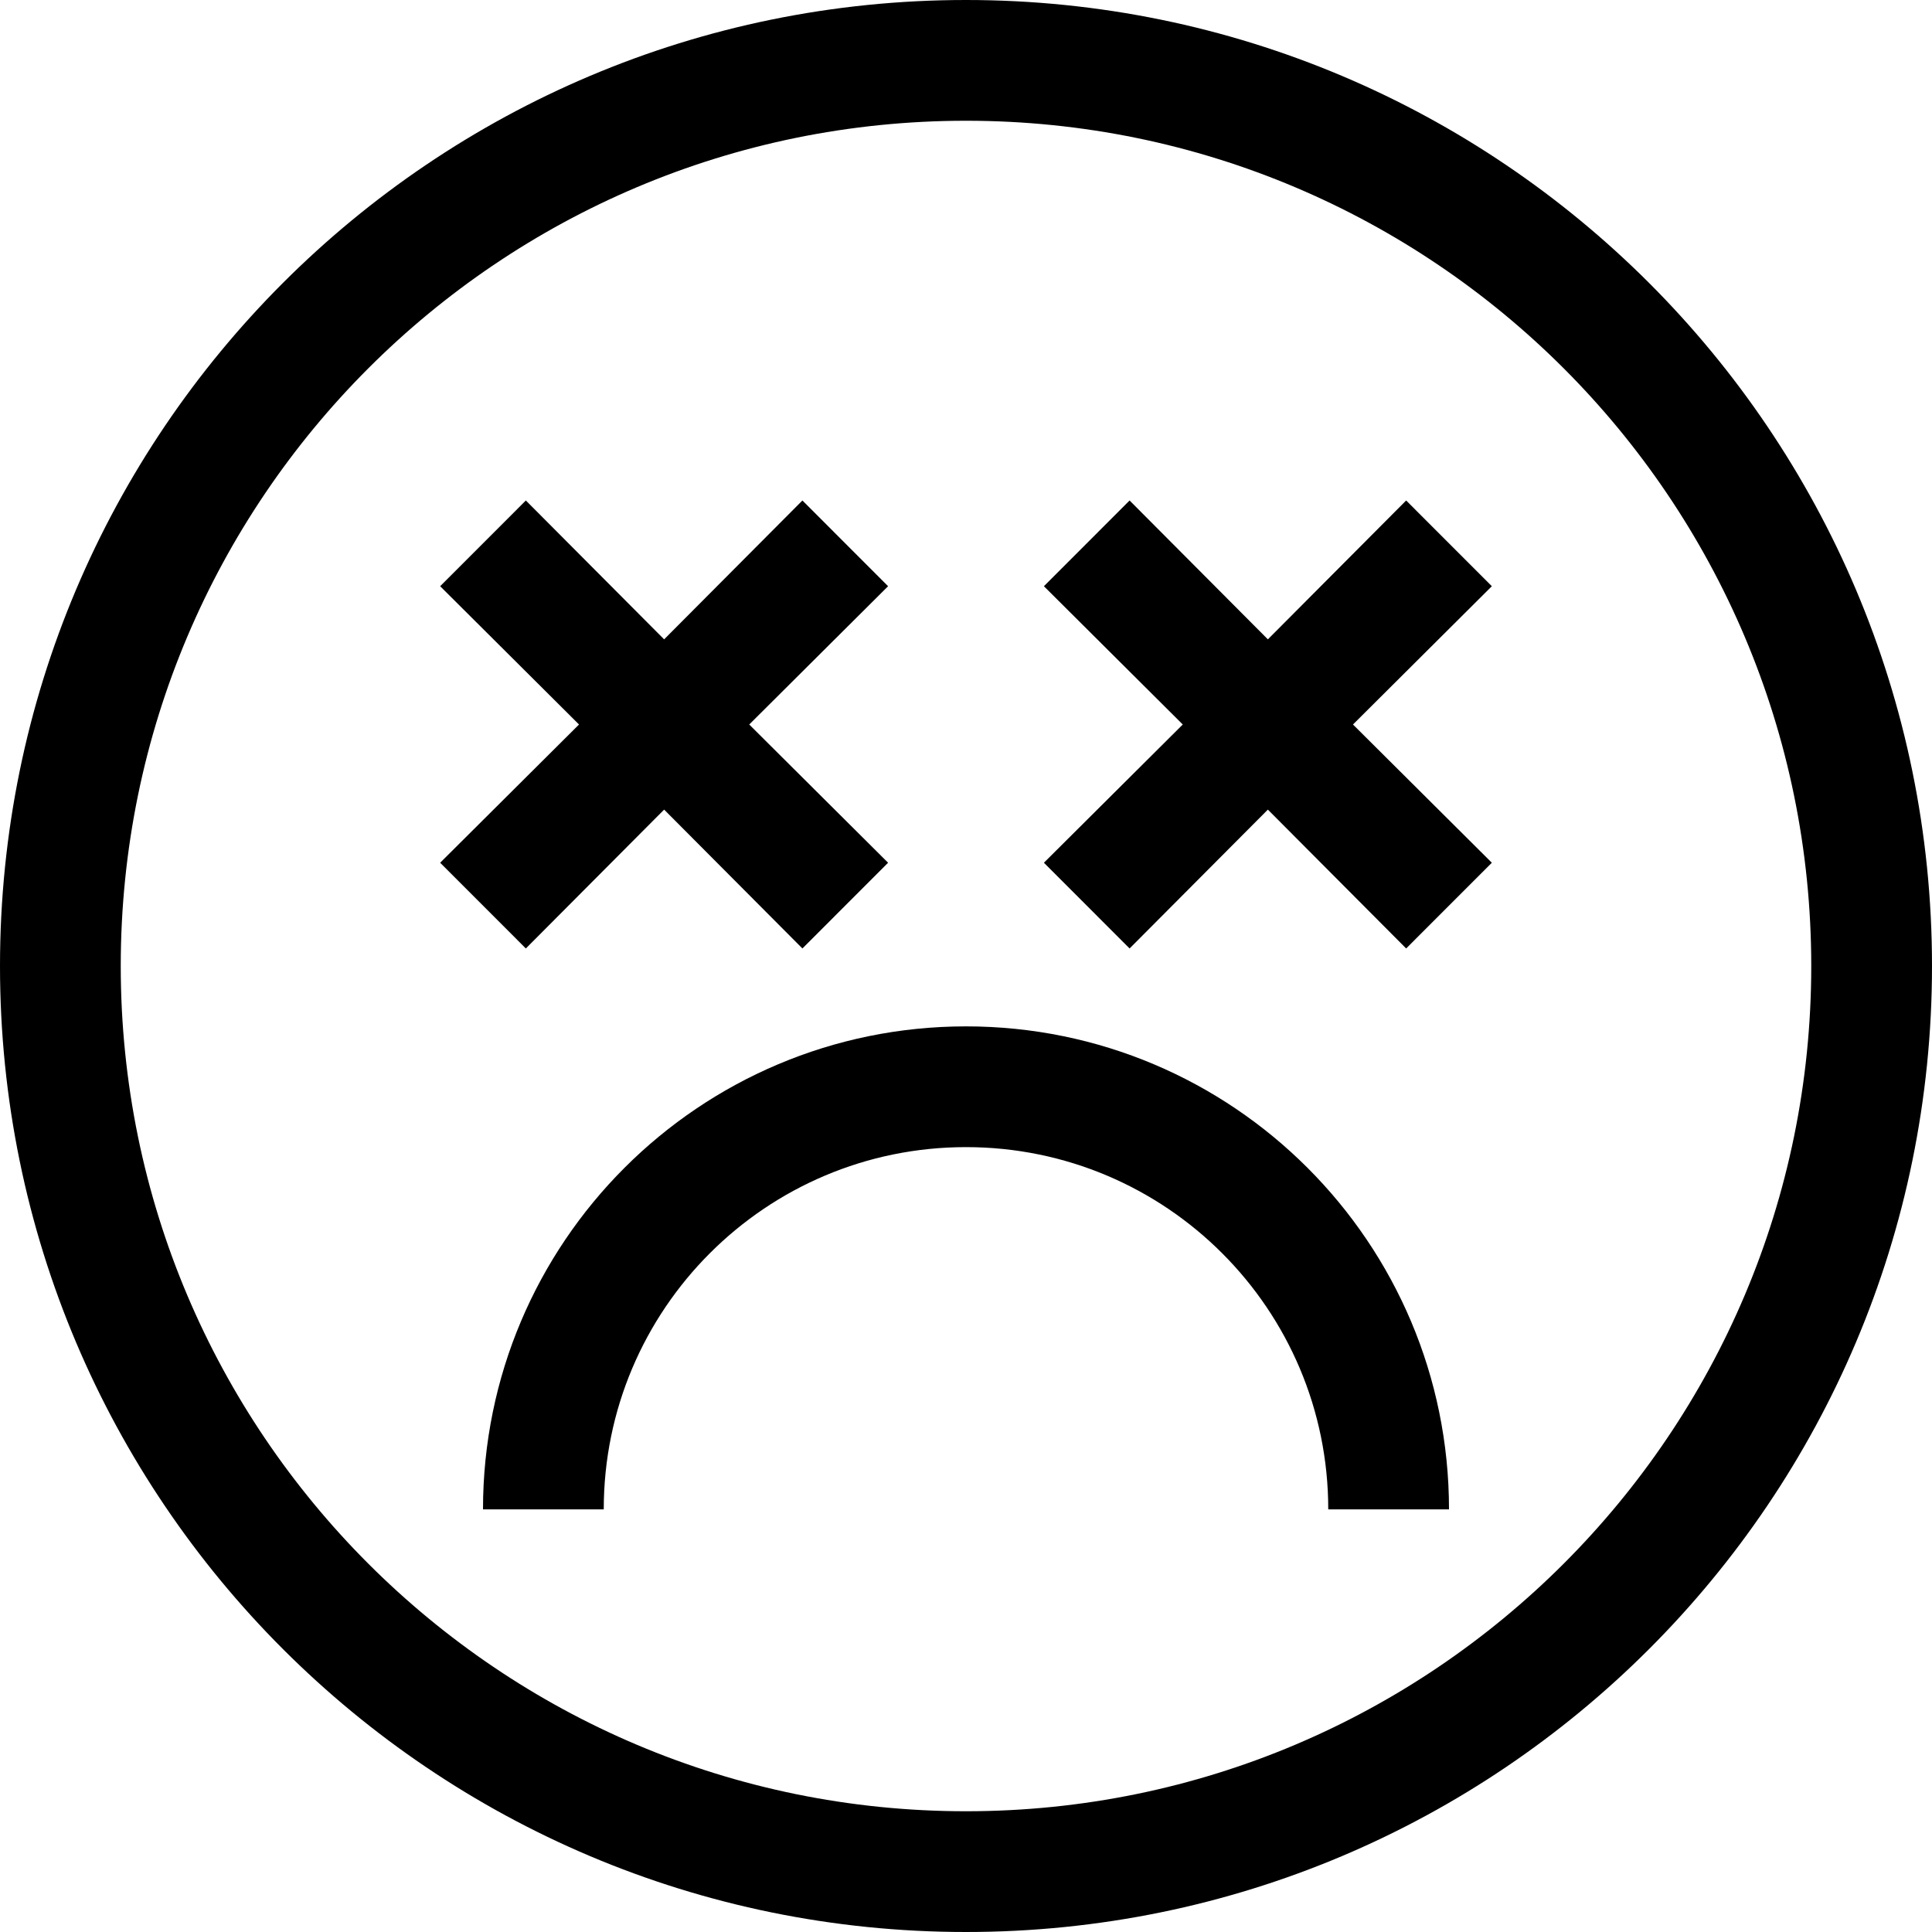 <svg width="40" height="40" viewBox="0 0 40 40" fill="none" xmlns="http://www.w3.org/2000/svg">
  <g clip-path="url(#clip0_2108_54514)">
    <path
      d="M20 0C8.954 0 0 8.954 0 20C0 31.046 8.954 40 20 40C31.046 40 40 31.046 40 20C40 8.954 31.046 0 20 0ZM20 37.5C10.335 37.5 2.5 29.665 2.5 20C2.5 10.335 10.335 2.5 20 2.5C29.665 2.5 37.5 10.335 37.5 20C37.5 29.665 29.665 37.5 20 37.5Z"
      fill="currentColor"
    />
    <path
      d="M10.887 19.637L13.75 16.762L16.613 19.637L18.387 17.862L15.512 15L18.387 12.137L16.613 10.362L13.75 13.237L10.887 10.362L9.113 12.137L11.988 15L9.113 17.862L10.887 19.637Z"
      fill="currentColor"
    />
    <path
      d="M29.113 10.362L26.25 13.237L23.387 10.362L21.613 12.137L24.488 15L21.613 17.862L23.387 19.637L26.25 16.762L29.113 19.637L30.887 17.862L28.012 15L30.887 12.137L29.113 10.362Z"
      fill="currentColor"
    />
    <path
      d="M20 21.25C14.477 21.25 10 25.727 10 31.25H12.5C12.5 27.108 15.858 23.75 20 23.75C24.142 23.75 27.5 27.108 27.5 31.25H30C30 25.727 25.523 21.25 20 21.25Z"
      fill="currentColor"
    />
  </g>
  <defs>
    <clipPath id="clip0_2108_54514">
      <rect width="40" height="40" fill="white" />
    </clipPath>
  </defs>
</svg>
